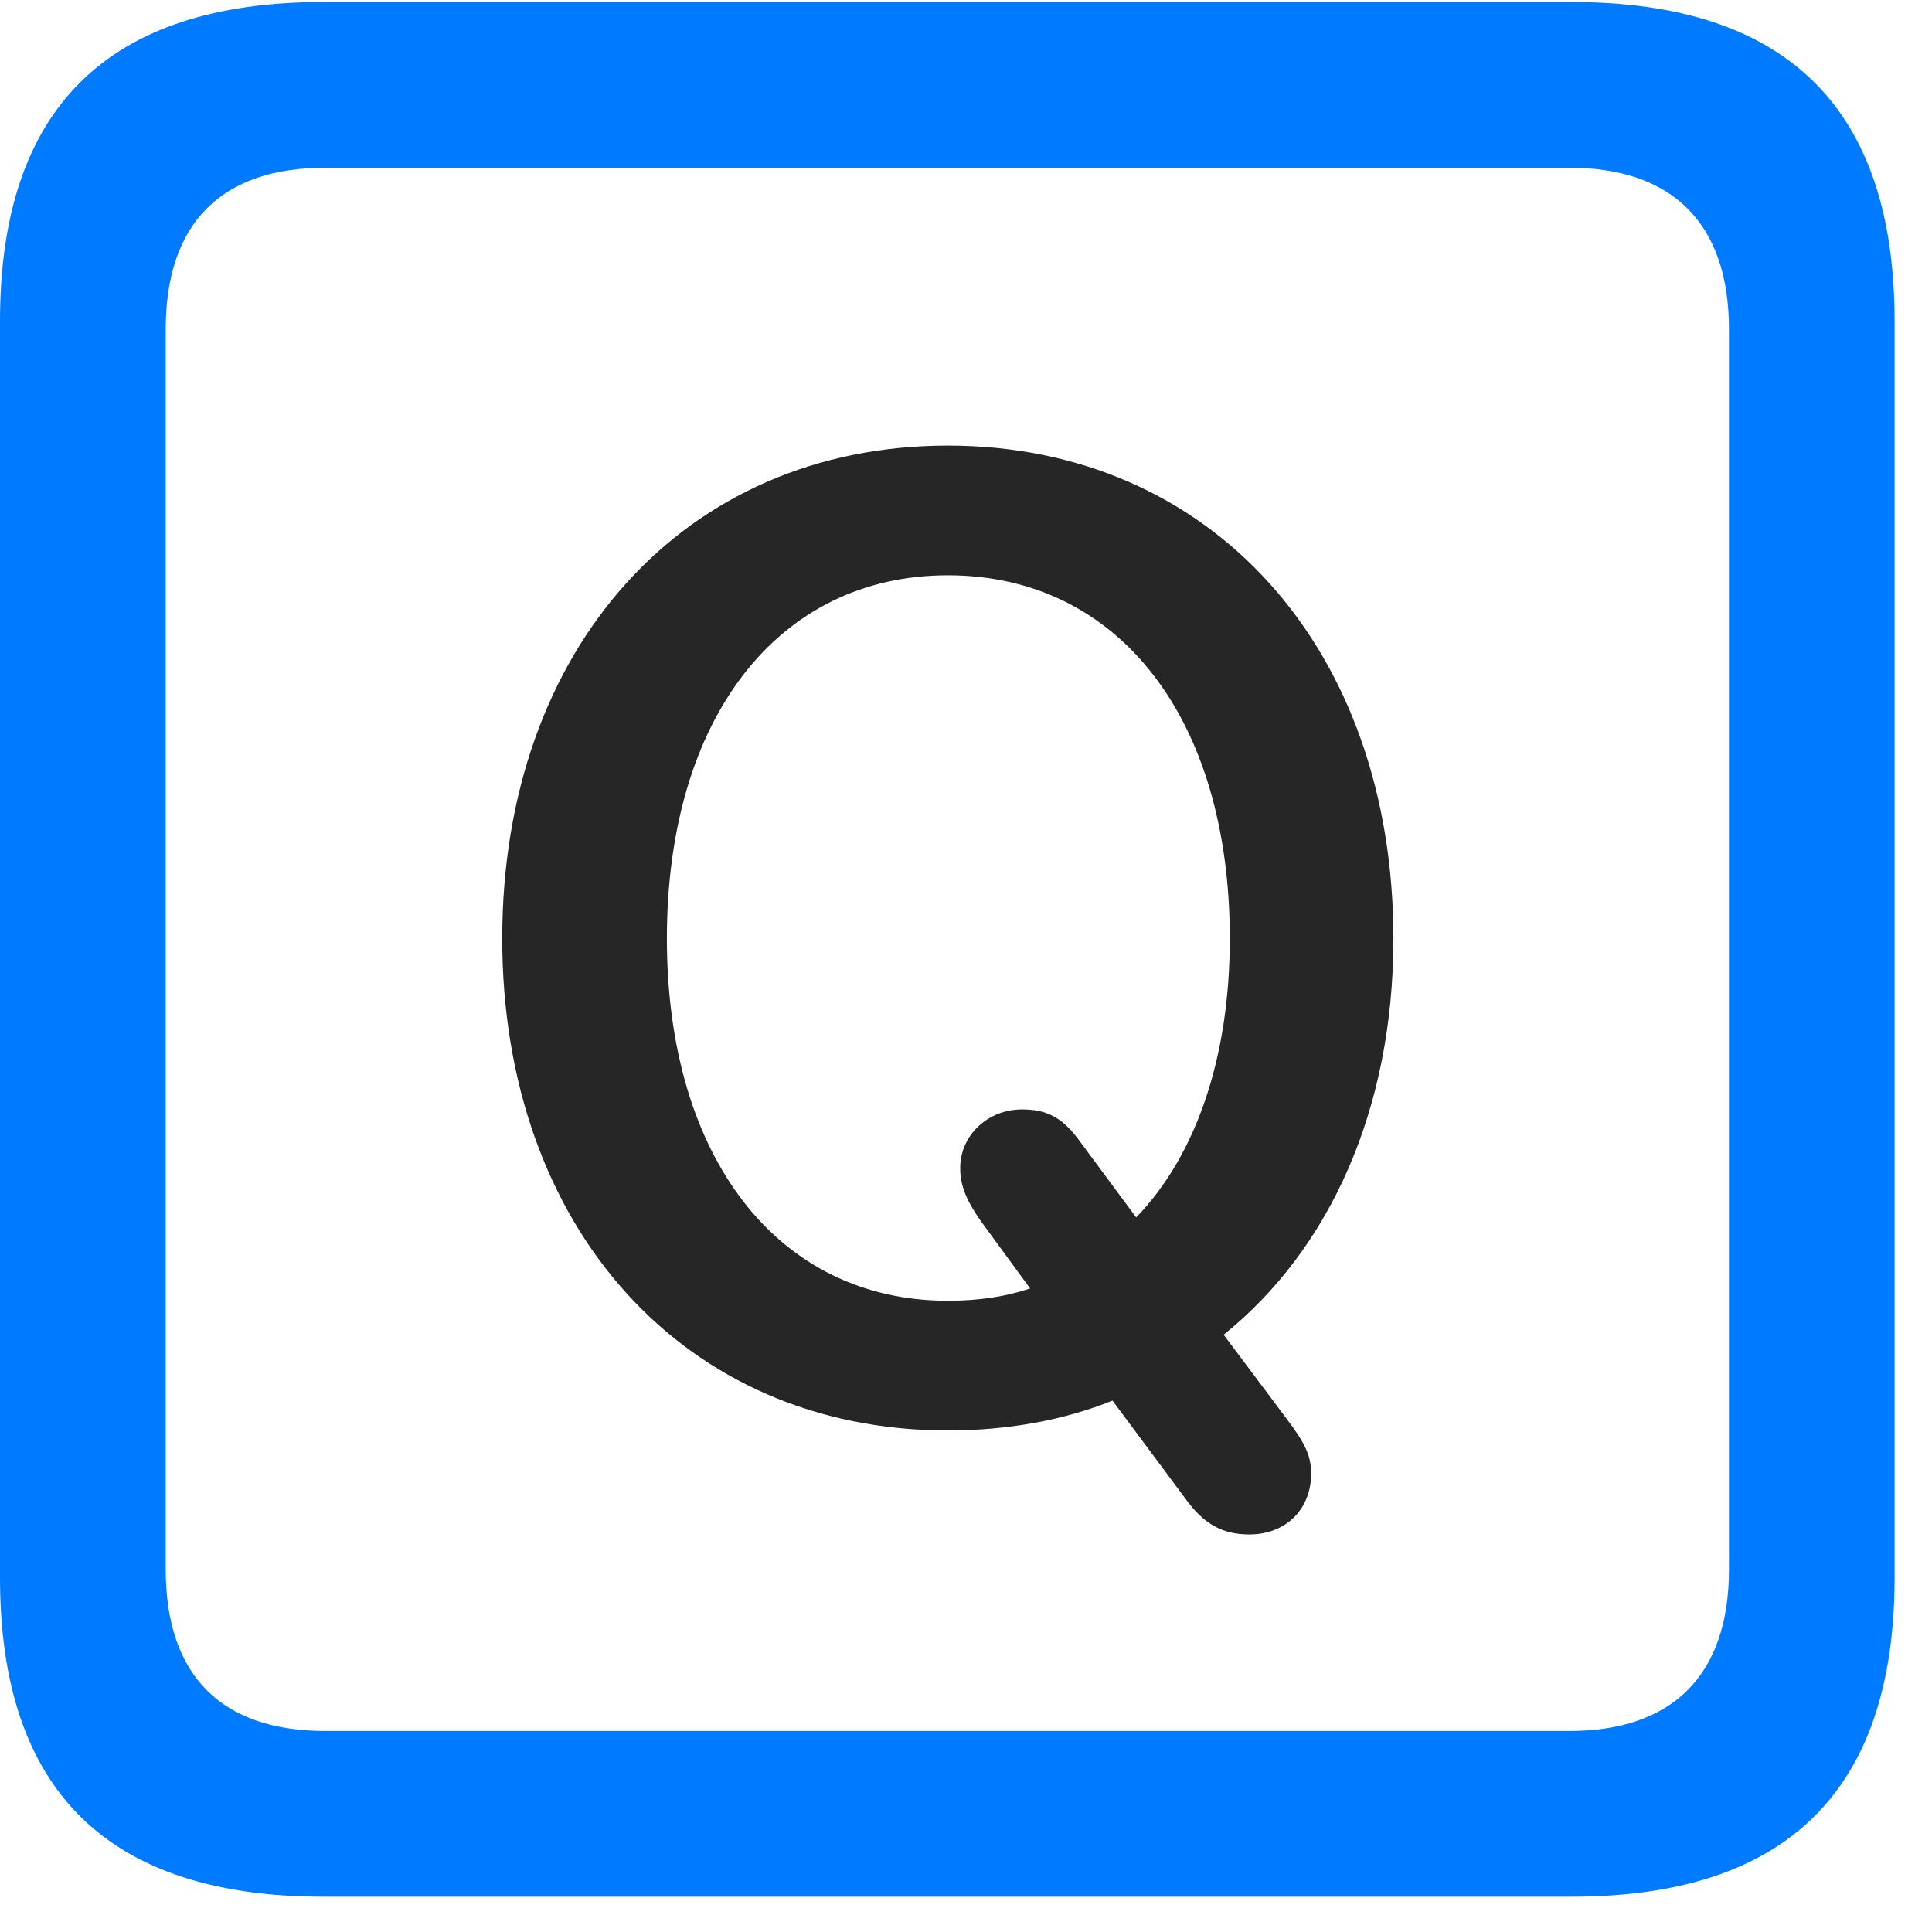 <svg width="22" height="22" viewBox="0 0 22 22" fill="none" xmlns="http://www.w3.org/2000/svg">
<path d="M3.68 21.598H17.895C20.355 21.598 21.574 20.379 21.574 17.965V3.656C21.574 1.242 20.355 0.023 17.895 0.023H3.68C1.23 0.023 0 1.23 0 3.656V17.965C0 20.391 1.23 21.598 3.68 21.598ZM3.703 19.711C2.531 19.711 1.887 19.09 1.887 17.871V3.75C1.887 2.531 2.531 1.91 3.703 1.91H17.871C19.031 1.91 19.688 2.531 19.688 3.75V17.871C19.688 19.09 19.031 19.711 17.871 19.711H3.703Z" fill="#007AFF"/>
<path d="M10.793 16.289C11.473 16.289 12.117 16.172 12.668 15.949L13.488 17.051C13.711 17.367 13.934 17.473 14.227 17.473C14.637 17.473 14.93 17.191 14.93 16.781C14.93 16.57 14.859 16.43 14.637 16.137L13.934 15.199C15.141 14.227 15.867 12.633 15.867 10.688C15.867 7.383 13.793 5.074 10.793 5.074C7.793 5.074 5.719 7.383 5.719 10.688C5.719 13.98 7.793 16.289 10.793 16.289ZM10.793 14.812C8.859 14.812 7.594 13.184 7.594 10.688C7.594 8.18 8.859 6.551 10.793 6.551C12.738 6.551 14.004 8.18 14.004 10.688C14.004 12.047 13.617 13.16 12.938 13.863L12.27 12.961C12.082 12.715 11.906 12.633 11.637 12.633C11.25 12.633 10.934 12.926 10.934 13.301C10.934 13.5 11.004 13.664 11.156 13.887L11.73 14.672C11.449 14.766 11.145 14.812 10.793 14.812Z" fill="black" fill-opacity="0.85"/>
</svg>
